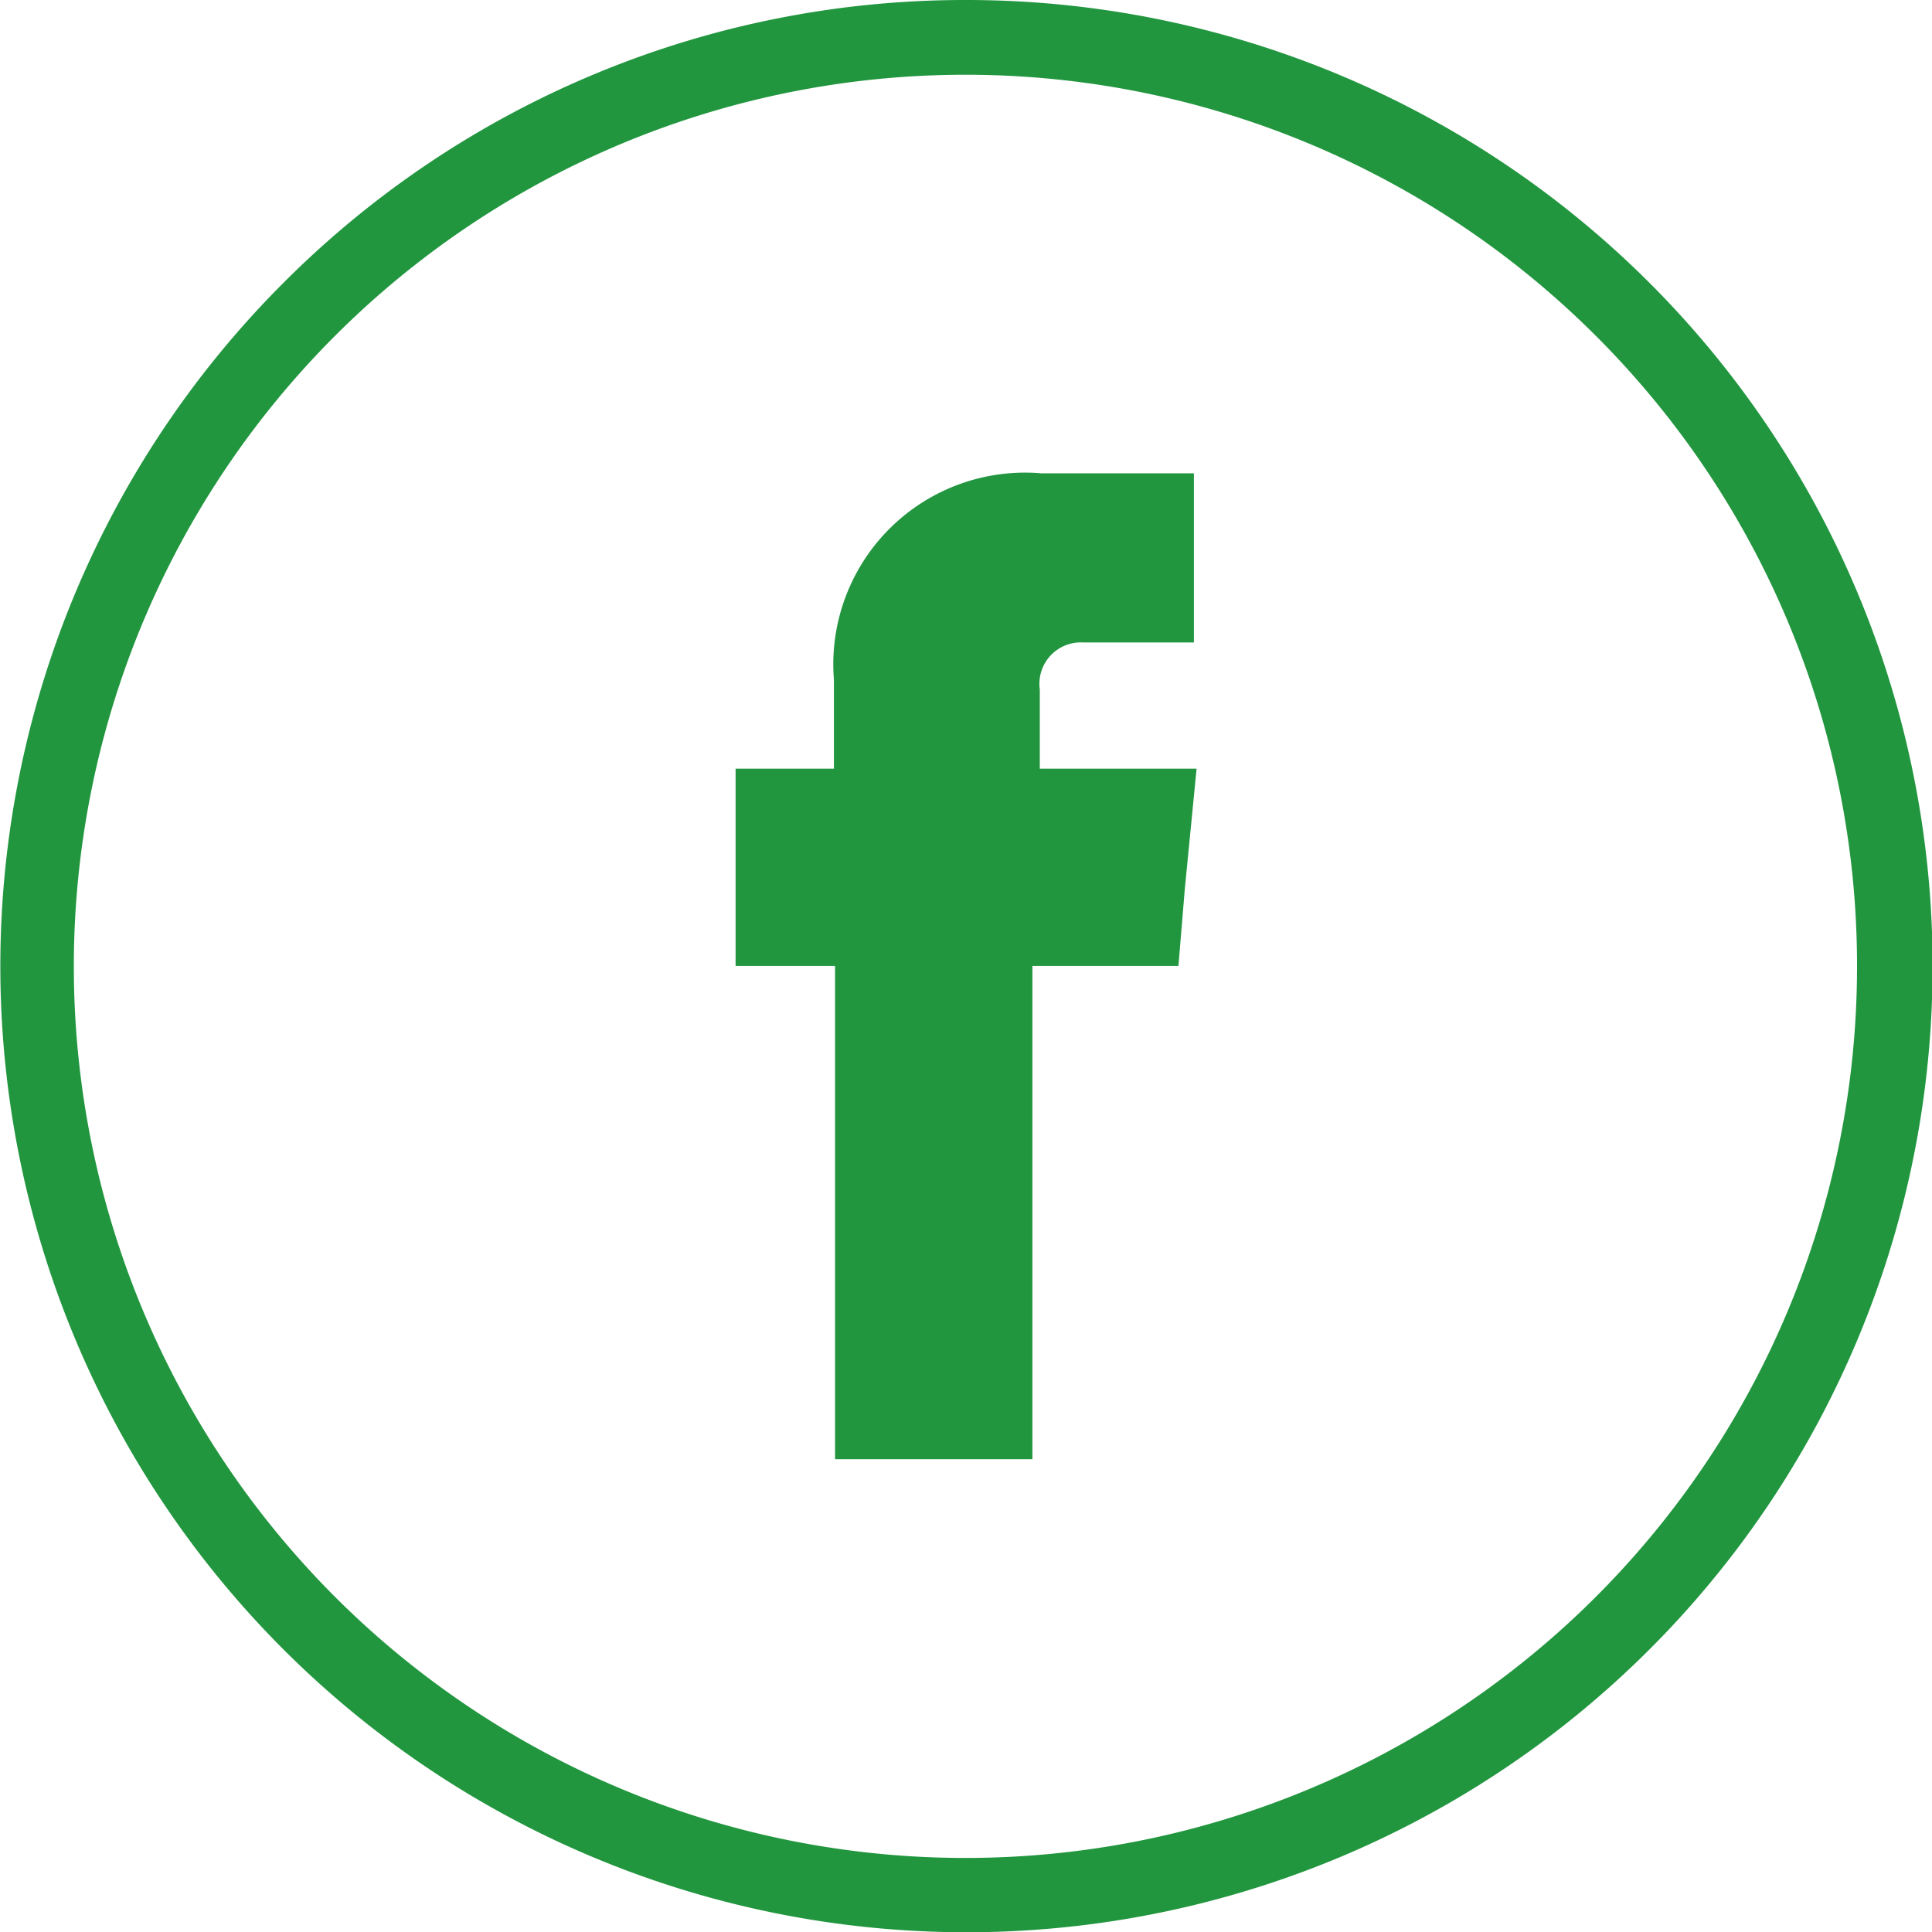 <svg xmlns="http://www.w3.org/2000/svg" width="22.241" height="22.241" viewBox="0 0 22.241 22.241">
  <g id="Group_166" data-name="Group 166" transform="translate(-401 -5749.992)">
    <path id="Path_216" data-name="Path 216" d="M412.4,5981.151a11.122,11.122,0,1,1-7.864,3.258,11.075,11.075,0,0,1,7.864-3.258m7.253,3.873a10.264,10.264,0,1,0,3,7.247,10.241,10.241,0,0,0-3-7.247" transform="translate(-0.275 -231.159)" fill="#22963f"/>
    <path id="Path_217" data-name="Path 217" d="M413.245,5990v-.911a.477.477,0,0,1,.5-.542h1.274V5986.6h-1.754a2.207,2.207,0,0,0-2.39,2.377V5990h-1.132v2.271h1.145v5.678h2.272v-5.678h1.681l.074-.892.135-1.379Z" transform="translate(-0.275 -231.159)" fill="#22963f" fill-rule="evenodd"/>
  </g>
</svg>
